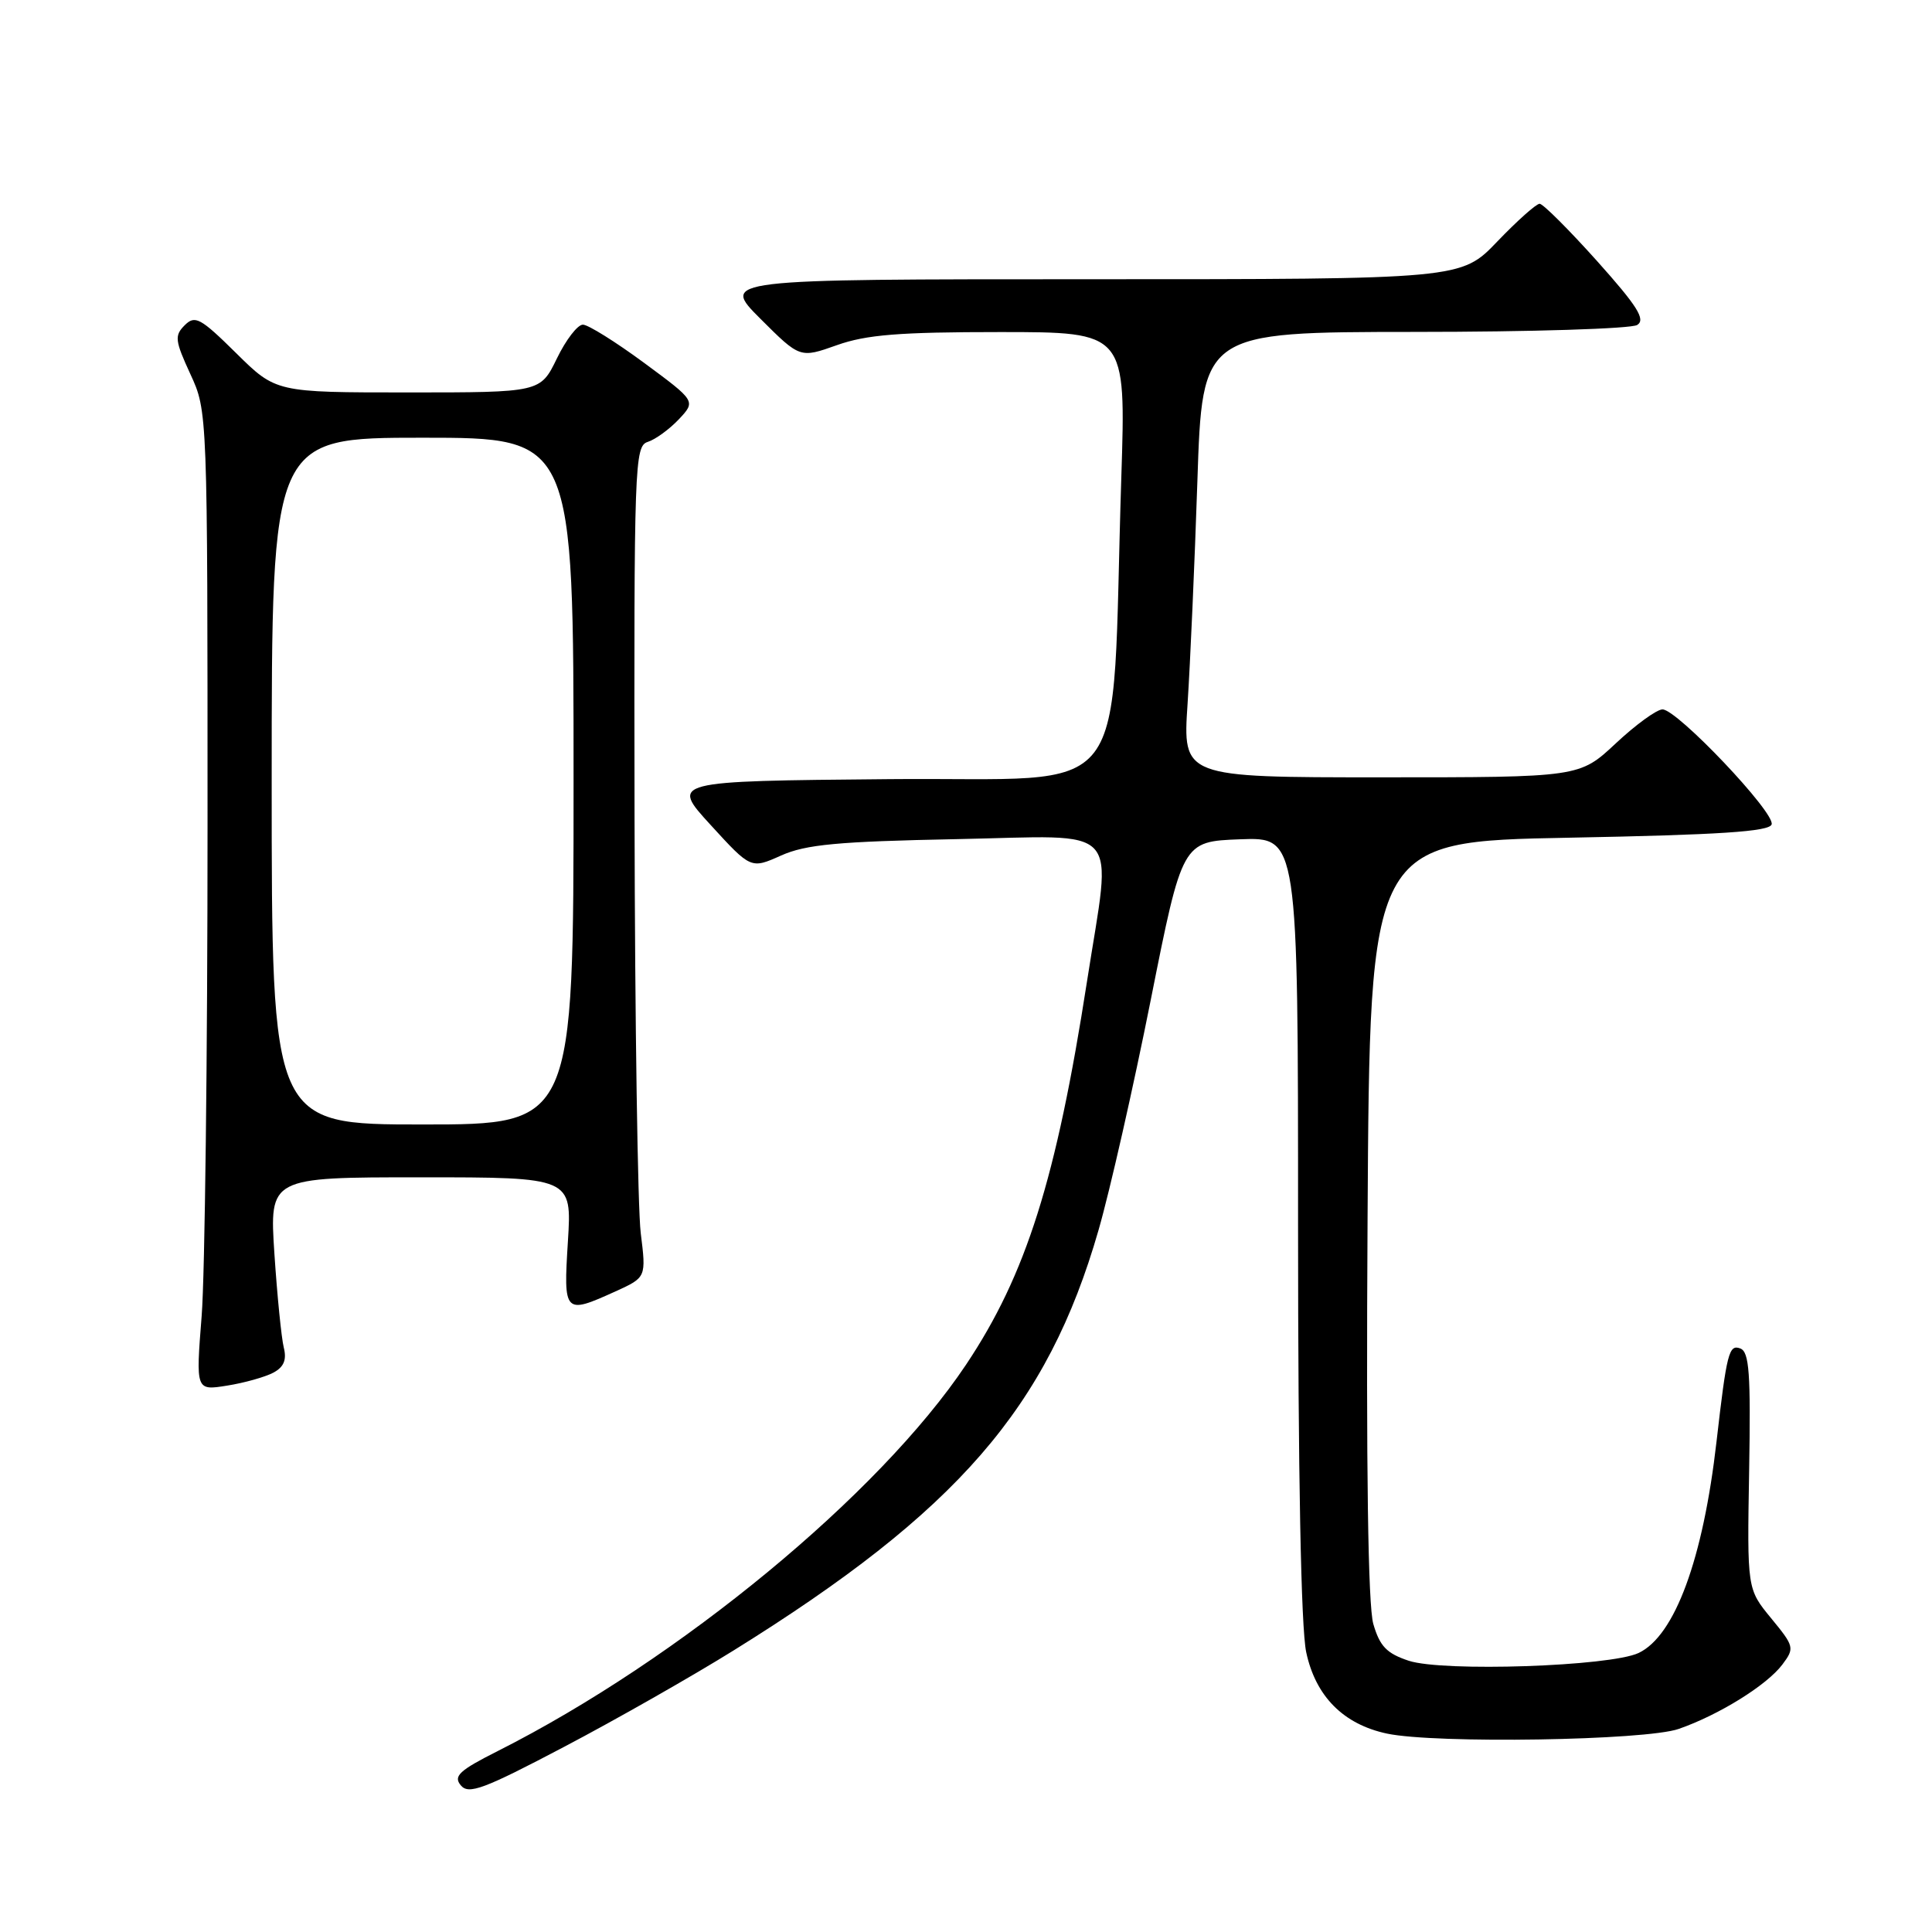 <?xml version="1.0" encoding="UTF-8" standalone="no"?>
<!DOCTYPE svg PUBLIC "-//W3C//DTD SVG 1.1//EN" "http://www.w3.org/Graphics/SVG/1.1/DTD/svg11.dtd" >
<svg xmlns="http://www.w3.org/2000/svg" xmlns:xlink="http://www.w3.org/1999/xlink" version="1.1" viewBox="0 0 256 256">
 <g >
 <path fill="currentColor"
d=" M 97.21 218.69 C 126.88 200.25 138.80 186.51 145.56 163.00 C 147.07 157.78 150.18 144.05 152.48 132.50 C 156.66 111.50 156.66 111.50 164.33 111.21 C 172.00 110.92 172.00 110.92 172.00 162.41 C 172.00 195.44 172.39 215.70 173.08 218.93 C 174.33 224.78 178.01 228.48 183.78 229.71 C 190.20 231.07 218.04 230.63 222.44 229.09 C 227.79 227.23 234.14 223.28 236.18 220.55 C 237.81 218.38 237.75 218.15 234.68 214.42 C 231.50 210.55 231.50 210.55 231.77 194.89 C 231.99 181.99 231.79 179.13 230.60 178.68 C 229.09 178.10 228.80 179.26 227.45 191.00 C 225.67 206.59 221.92 216.77 217.12 219.03 C 213.34 220.81 191.21 221.55 186.67 220.06 C 183.74 219.09 182.83 218.14 181.97 215.18 C 181.27 212.73 181.01 194.72 181.21 161.50 C 181.50 111.50 181.50 111.50 207.92 111.00 C 227.89 110.62 234.44 110.19 234.75 109.24 C 235.26 107.72 222.24 94.00 220.29 94.00 C 219.53 94.00 216.75 96.02 214.10 98.50 C 209.29 103.00 209.29 103.00 183.00 103.00 C 156.71 103.00 156.71 103.00 157.36 93.25 C 157.71 87.89 158.30 74.61 158.66 63.75 C 159.31 44.00 159.31 44.00 187.41 43.98 C 202.86 43.98 216.15 43.56 216.94 43.06 C 218.08 42.34 216.98 40.58 211.60 34.57 C 207.87 30.41 204.45 27.00 204.01 27.00 C 203.56 27.00 201.04 29.25 198.40 32.00 C 193.61 37.00 193.61 37.00 144.57 37.00 C 95.52 37.00 95.52 37.00 100.76 42.24 C 106.00 47.47 106.00 47.47 110.88 45.74 C 114.78 44.35 119.16 44.00 132.49 44.00 C 149.20 44.00 149.20 44.00 148.58 63.25 C 147.16 107.47 150.65 102.93 117.82 103.24 C 88.84 103.50 88.84 103.50 94.17 109.32 C 99.50 115.15 99.50 115.15 103.50 113.36 C 106.77 111.90 110.99 111.50 126.75 111.19 C 149.11 110.75 147.33 108.81 144.04 130.00 C 139.97 156.24 135.97 168.92 127.99 180.85 C 116.48 198.05 90.05 219.86 65.96 232.02 C 60.84 234.60 60.04 235.35 61.06 236.57 C 62.10 237.82 64.08 237.08 74.76 231.46 C 81.63 227.85 91.73 222.10 97.21 218.69 Z  M 36.21 181.89 C 37.62 181.14 38.01 180.18 37.60 178.55 C 37.29 177.29 36.73 171.70 36.36 166.13 C 35.70 156.00 35.70 156.00 55.74 156.00 C 75.78 156.00 75.78 156.00 75.25 164.50 C 74.65 174.09 74.76 174.20 81.57 171.11 C 85.63 169.26 85.63 169.26 84.90 163.38 C 84.50 160.15 84.13 135.37 84.08 108.32 C 84.00 61.38 84.08 59.11 85.84 58.55 C 86.85 58.23 88.70 56.88 89.95 55.56 C 92.21 53.15 92.21 53.15 85.36 48.09 C 81.59 45.31 77.93 43.02 77.24 43.02 C 76.54 43.01 74.99 45.02 73.79 47.50 C 71.60 52.00 71.60 52.00 54.08 52.00 C 36.56 52.00 36.56 52.00 31.28 46.78 C 26.55 42.11 25.84 41.73 24.47 43.10 C 23.10 44.47 23.18 45.13 25.22 49.56 C 27.50 54.50 27.50 54.50 27.50 109.50 C 27.50 139.75 27.15 168.95 26.72 174.38 C 25.94 184.27 25.94 184.27 30.10 183.60 C 32.38 183.24 35.13 182.46 36.21 181.89 Z  M 36.00 103.50 C 36.00 58.00 36.00 58.00 56.00 58.00 C 76.00 58.00 76.00 58.00 76.00 103.50 C 76.00 149.00 76.00 149.00 56.00 149.00 C 36.00 149.00 36.00 149.00 36.00 103.50 Z "/>
</g>
</svg>
